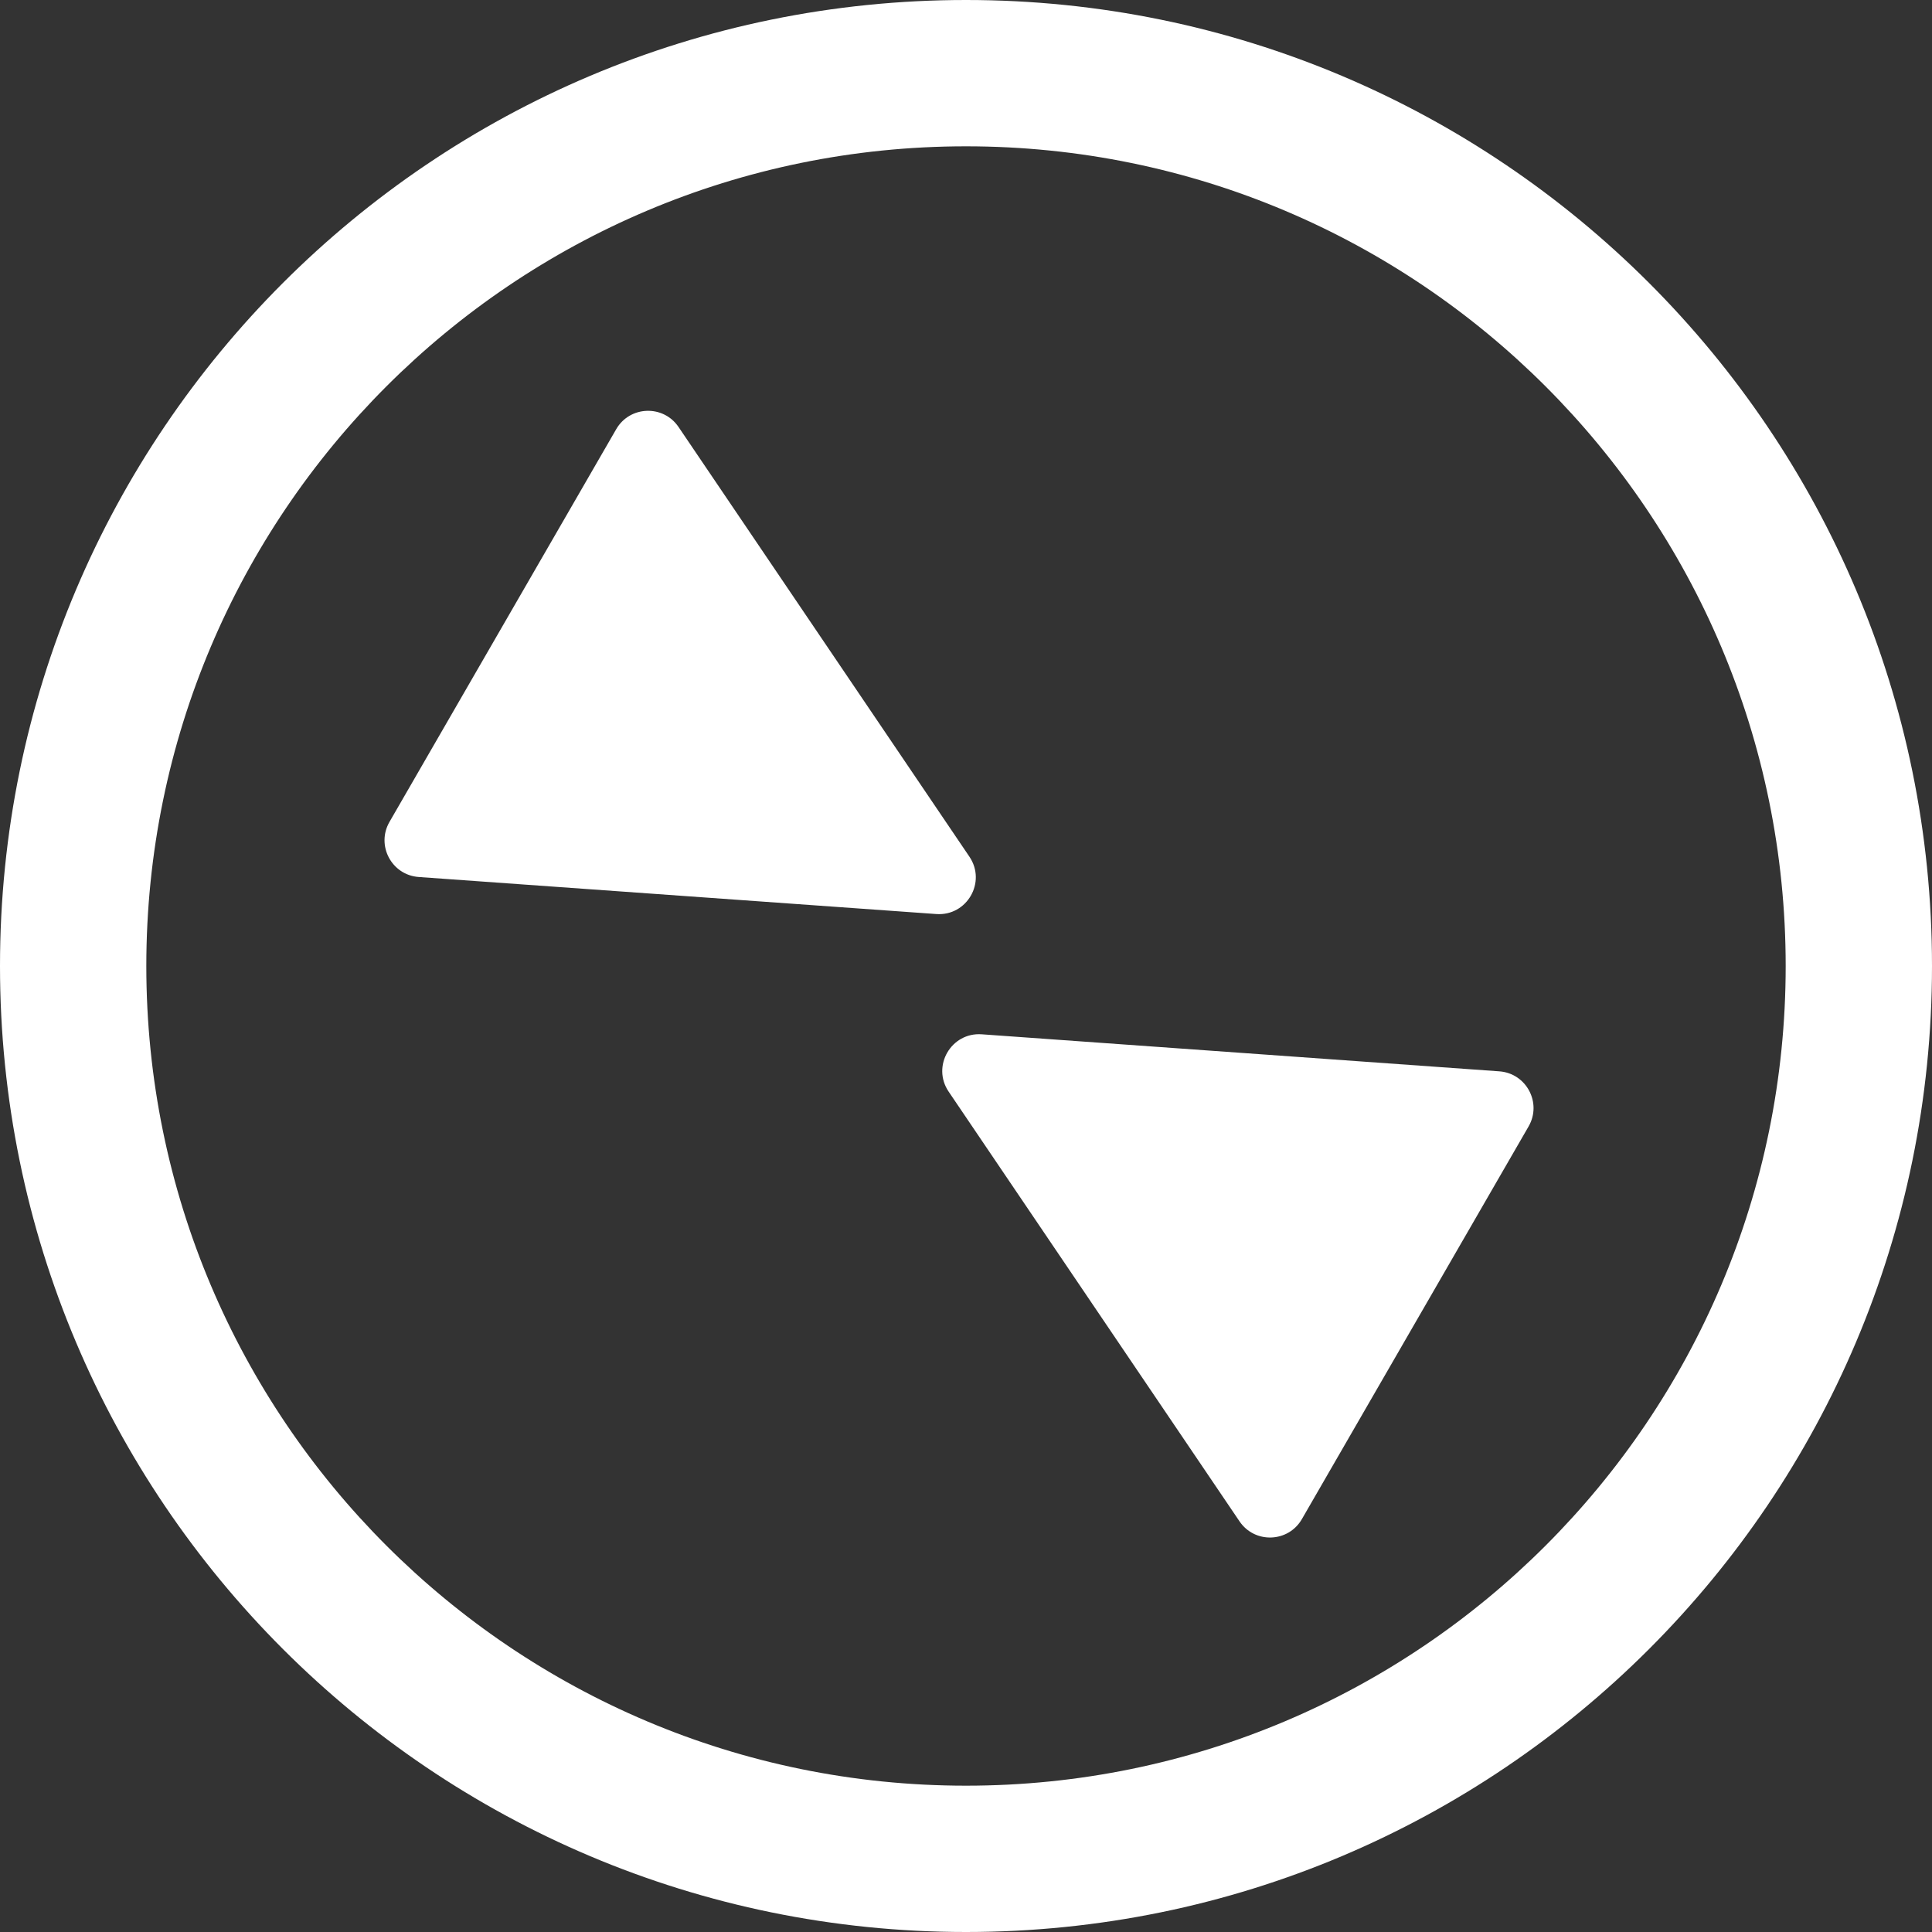 <svg width="25" height="25" viewBox="0 0 105 105" fill="none" xmlns="http://www.w3.org/2000/svg">
    <rect x="0" y="0" width="105" height="105" fill="#333333" stroke="none"/>
    <path fill-rule="evenodd" clip-rule="evenodd" d="M52.5 105C81.495 105 105 81.495 105 52.5C105 23.505 81.495 0 52.5 0C23.505 0 0 23.505 0 52.5C0 81.495 23.505 105 52.5 105ZM52.5 97.048C77.103 97.048 97.048 77.103 97.048 52.5C97.048 27.897 77.103 7.952 52.5 7.952C27.897 7.952 7.952 27.897 7.952 52.5C7.952 77.103 27.897 97.048 52.5 97.048Z" fill="#fff"/>
    <path d="M51.557 59.328C50.621 57.946 51.691 56.093 53.356 56.212L81.485 58.225C82.958 58.331 83.813 59.941 83.075 61.22L70.754 82.561C70.015 83.84 68.193 83.905 67.365 82.682L51.557 59.328Z" fill="#fff"/>
    <path d="M52.686 46.56C53.621 47.943 52.552 49.795 50.886 49.676L22.757 47.663C21.284 47.558 20.43 45.947 21.168 44.668L33.489 23.327C34.227 22.048 36.05 21.983 36.877 23.206L52.686 46.56Z" fill="#fff"/>
</svg>
